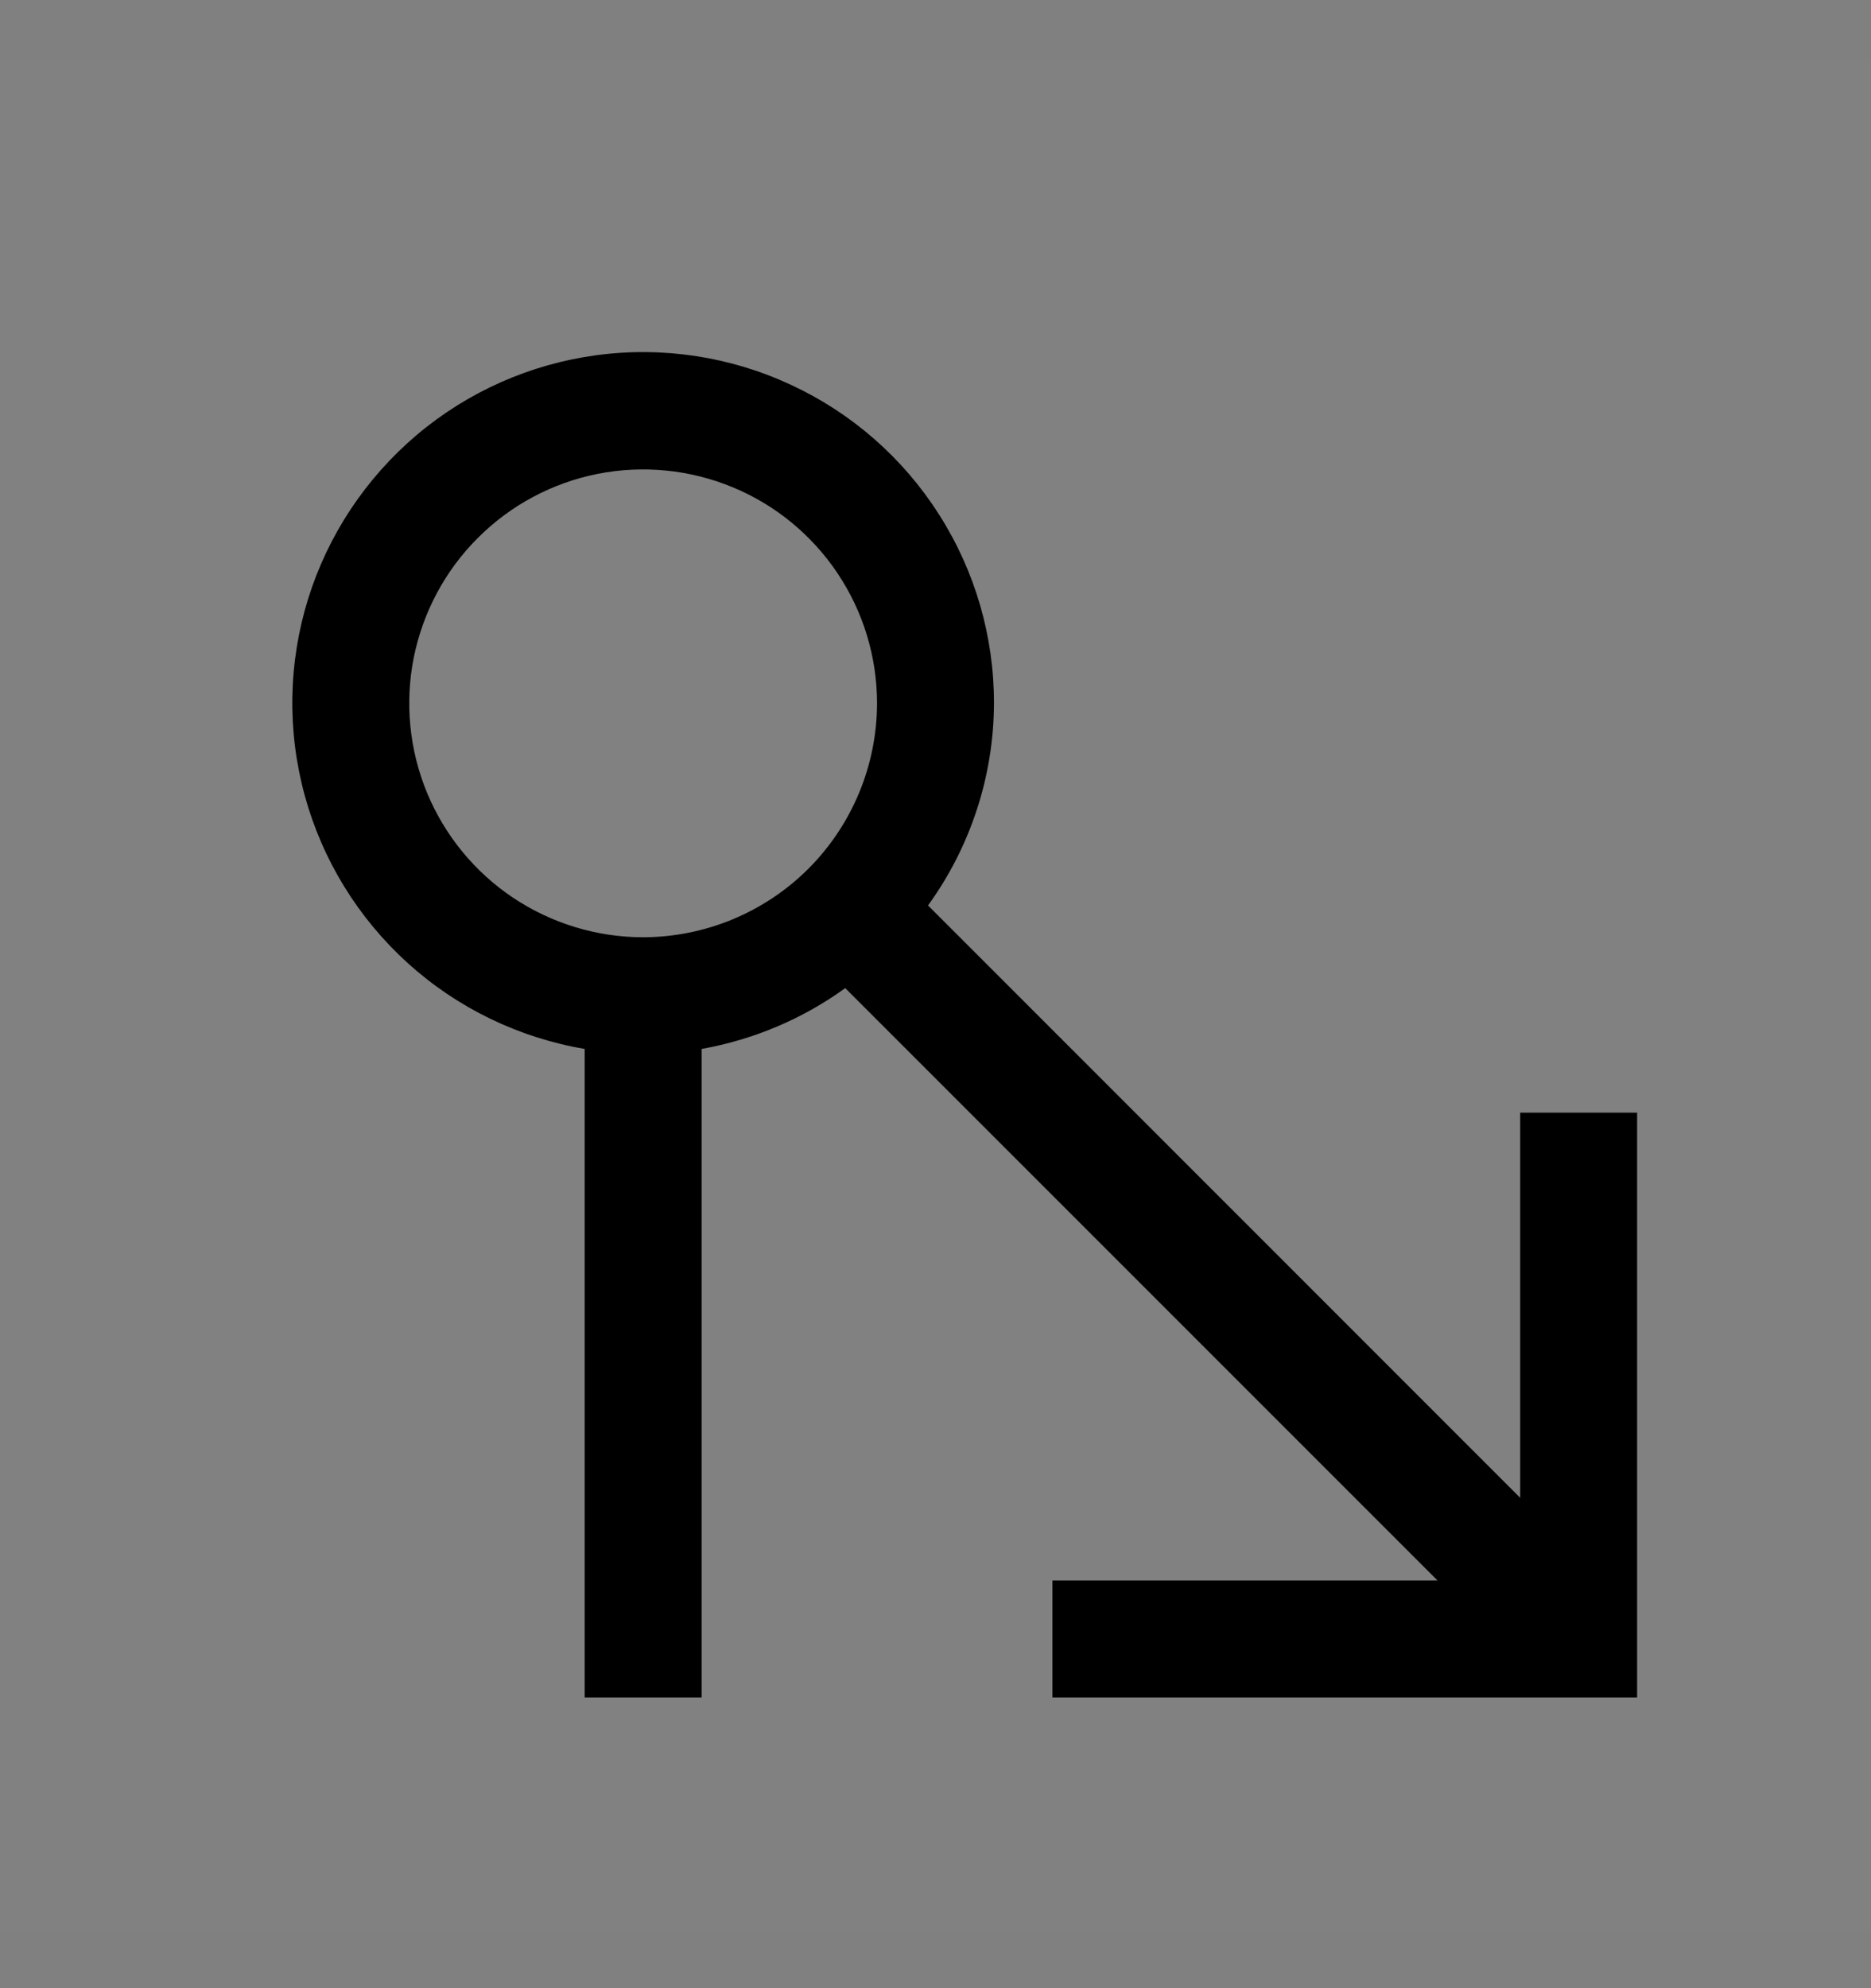 <svg viewBox="0 0 16 17" fill="none" xmlns="http://www.w3.org/2000/svg">
<rect x="0" y="0" width="16" height="17" fill="#808080" stroke="none"/>
<rect width="16" height="16" transform="translate(0 0.514)" fill="white" fill-opacity="0.01" style="mix-blend-mode:multiply"/>
<path d="M13 9.514V12.807L7.936 7.742C8.3 7.24 8.498 6.635 8.5 6.014C8.501 5.442 8.338 4.881 8.03 4.399C7.723 3.916 7.284 3.532 6.765 3.291C6.246 3.049 5.669 2.961 5.102 3.037C4.535 3.113 4.002 3.349 3.565 3.718C3.128 4.088 2.805 4.574 2.635 5.12C2.465 5.667 2.455 6.25 2.606 6.802C2.757 7.354 3.063 7.851 3.487 8.235C3.911 8.619 4.436 8.873 5 8.969V14.514H6V8.969C6.443 8.89 6.863 8.713 7.228 8.449L12.293 13.514H9V14.514H14V9.514H13ZM5.5 8.014C5.104 8.014 4.718 7.896 4.389 7.677C4.06 7.457 3.804 7.145 3.652 6.779C3.501 6.414 3.461 6.012 3.538 5.624C3.616 5.236 3.806 4.879 4.086 4.6C4.365 4.32 4.722 4.129 5.11 4.052C5.498 3.975 5.9 4.015 6.265 4.166C6.631 4.317 6.943 4.574 7.163 4.903C7.383 5.232 7.5 5.618 7.5 6.014C7.499 6.544 7.288 7.052 6.914 7.427C6.539 7.802 6.03 8.013 5.5 8.014Z" fill="currentColor"/>
</svg>
